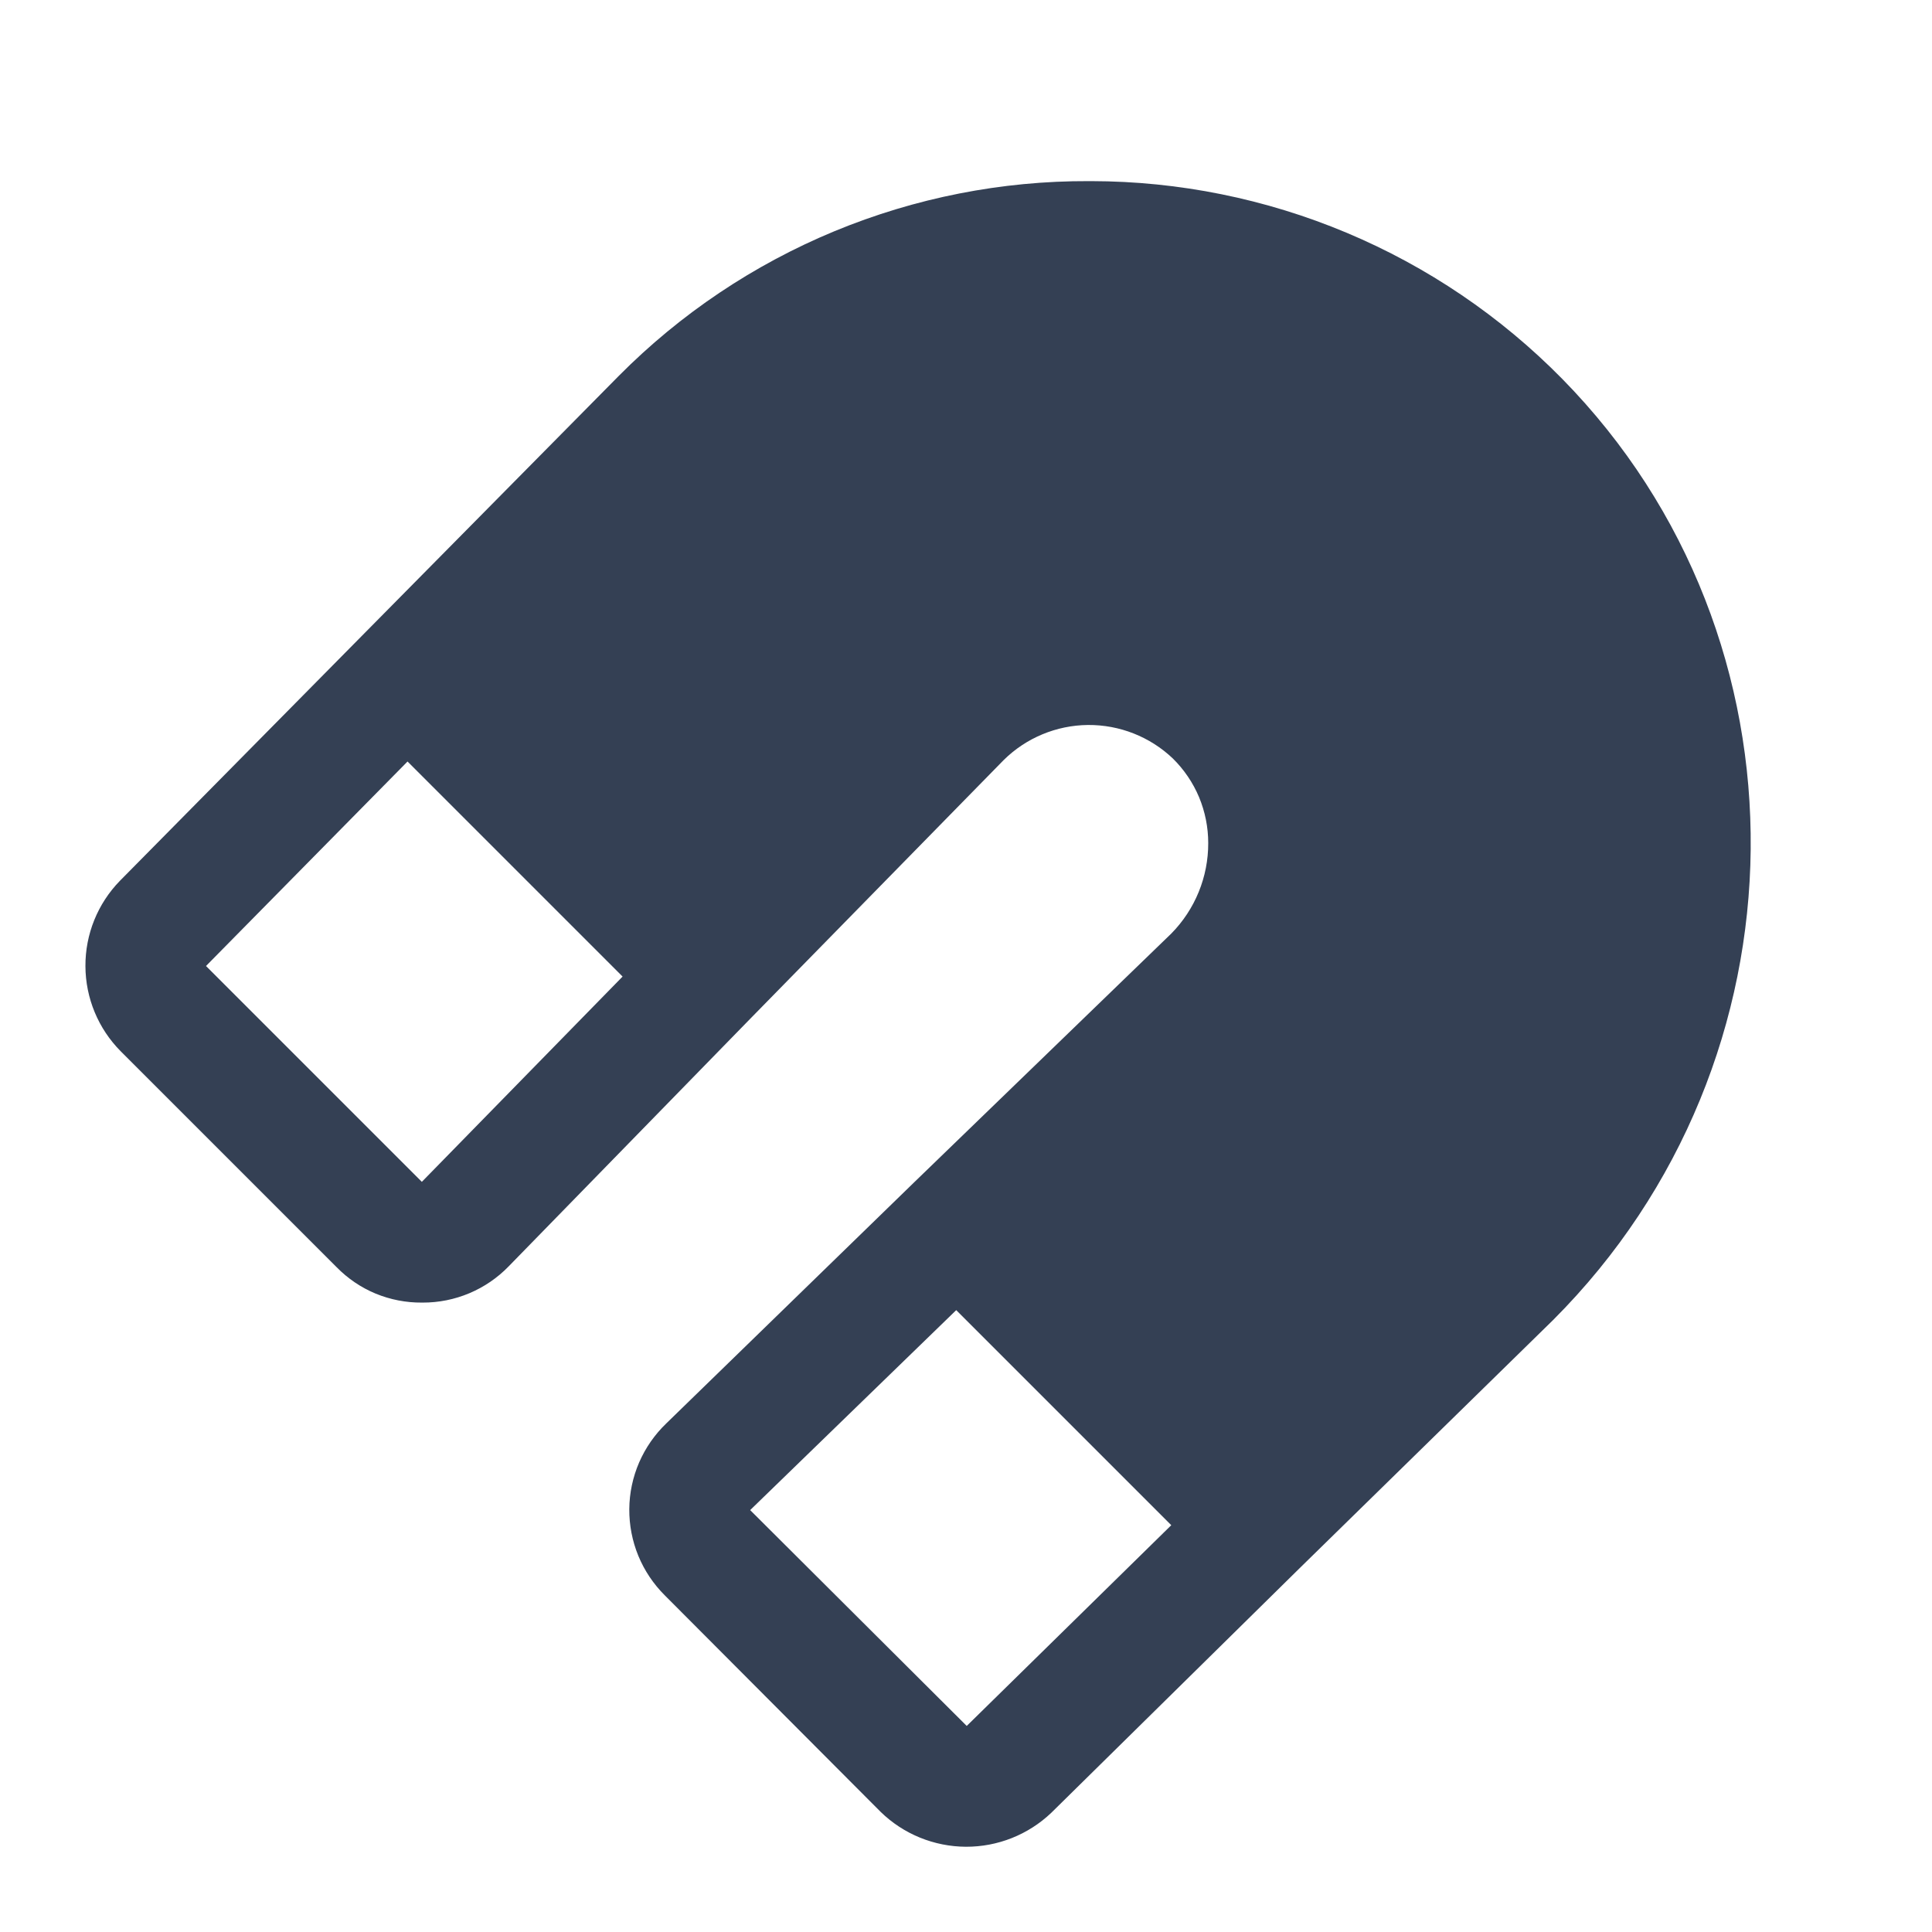 <svg width="32" height="32" viewBox="0 0 32 32" fill="none" xmlns="http://www.w3.org/2000/svg">
<path d="M25.875 6.275C24.857 5.24 23.643 4.417 22.304 3.855C20.965 3.293 19.527 3.002 18.075 3H18.038C16.59 2.994 15.157 3.277 13.82 3.83C12.483 4.384 11.269 5.198 10.25 6.225L6.037 10.488L1.987 14.588C1.618 14.966 1.412 15.474 1.415 16.003C1.417 16.531 1.627 17.038 2 17.413L5.575 20.988C5.759 21.176 5.978 21.325 6.221 21.426C6.464 21.526 6.725 21.577 6.987 21.575H7C7.266 21.576 7.529 21.523 7.774 21.42C8.018 21.317 8.24 21.166 8.425 20.975L12.425 16.875L16.625 12.588C16.997 12.221 17.497 12.013 18.02 12.008C18.543 12.004 19.046 12.202 19.425 12.562C19.611 12.745 19.759 12.963 19.86 13.203C19.96 13.444 20.012 13.702 20.012 13.963C20.014 14.524 19.794 15.063 19.4 15.463L15.137 19.587L11.037 23.575C10.845 23.759 10.692 23.979 10.586 24.223C10.481 24.466 10.425 24.729 10.423 24.995C10.421 25.26 10.472 25.524 10.573 25.77C10.674 26.015 10.824 26.238 11.012 26.425L14.588 30.012C14.965 30.379 15.471 30.585 15.998 30.588C16.524 30.59 17.031 30.389 17.413 30.025L21.525 25.975L25.725 21.863C30.025 17.562 30.1 10.575 25.875 6.275ZM6.987 19.575L3.412 16L6.75 12.613L10.312 16.175L6.987 19.575ZM16.012 28.587L12.425 25.012L15.838 21.7L19.4 25.262L16.012 28.587Z" fill="#344054"/>
</svg>
